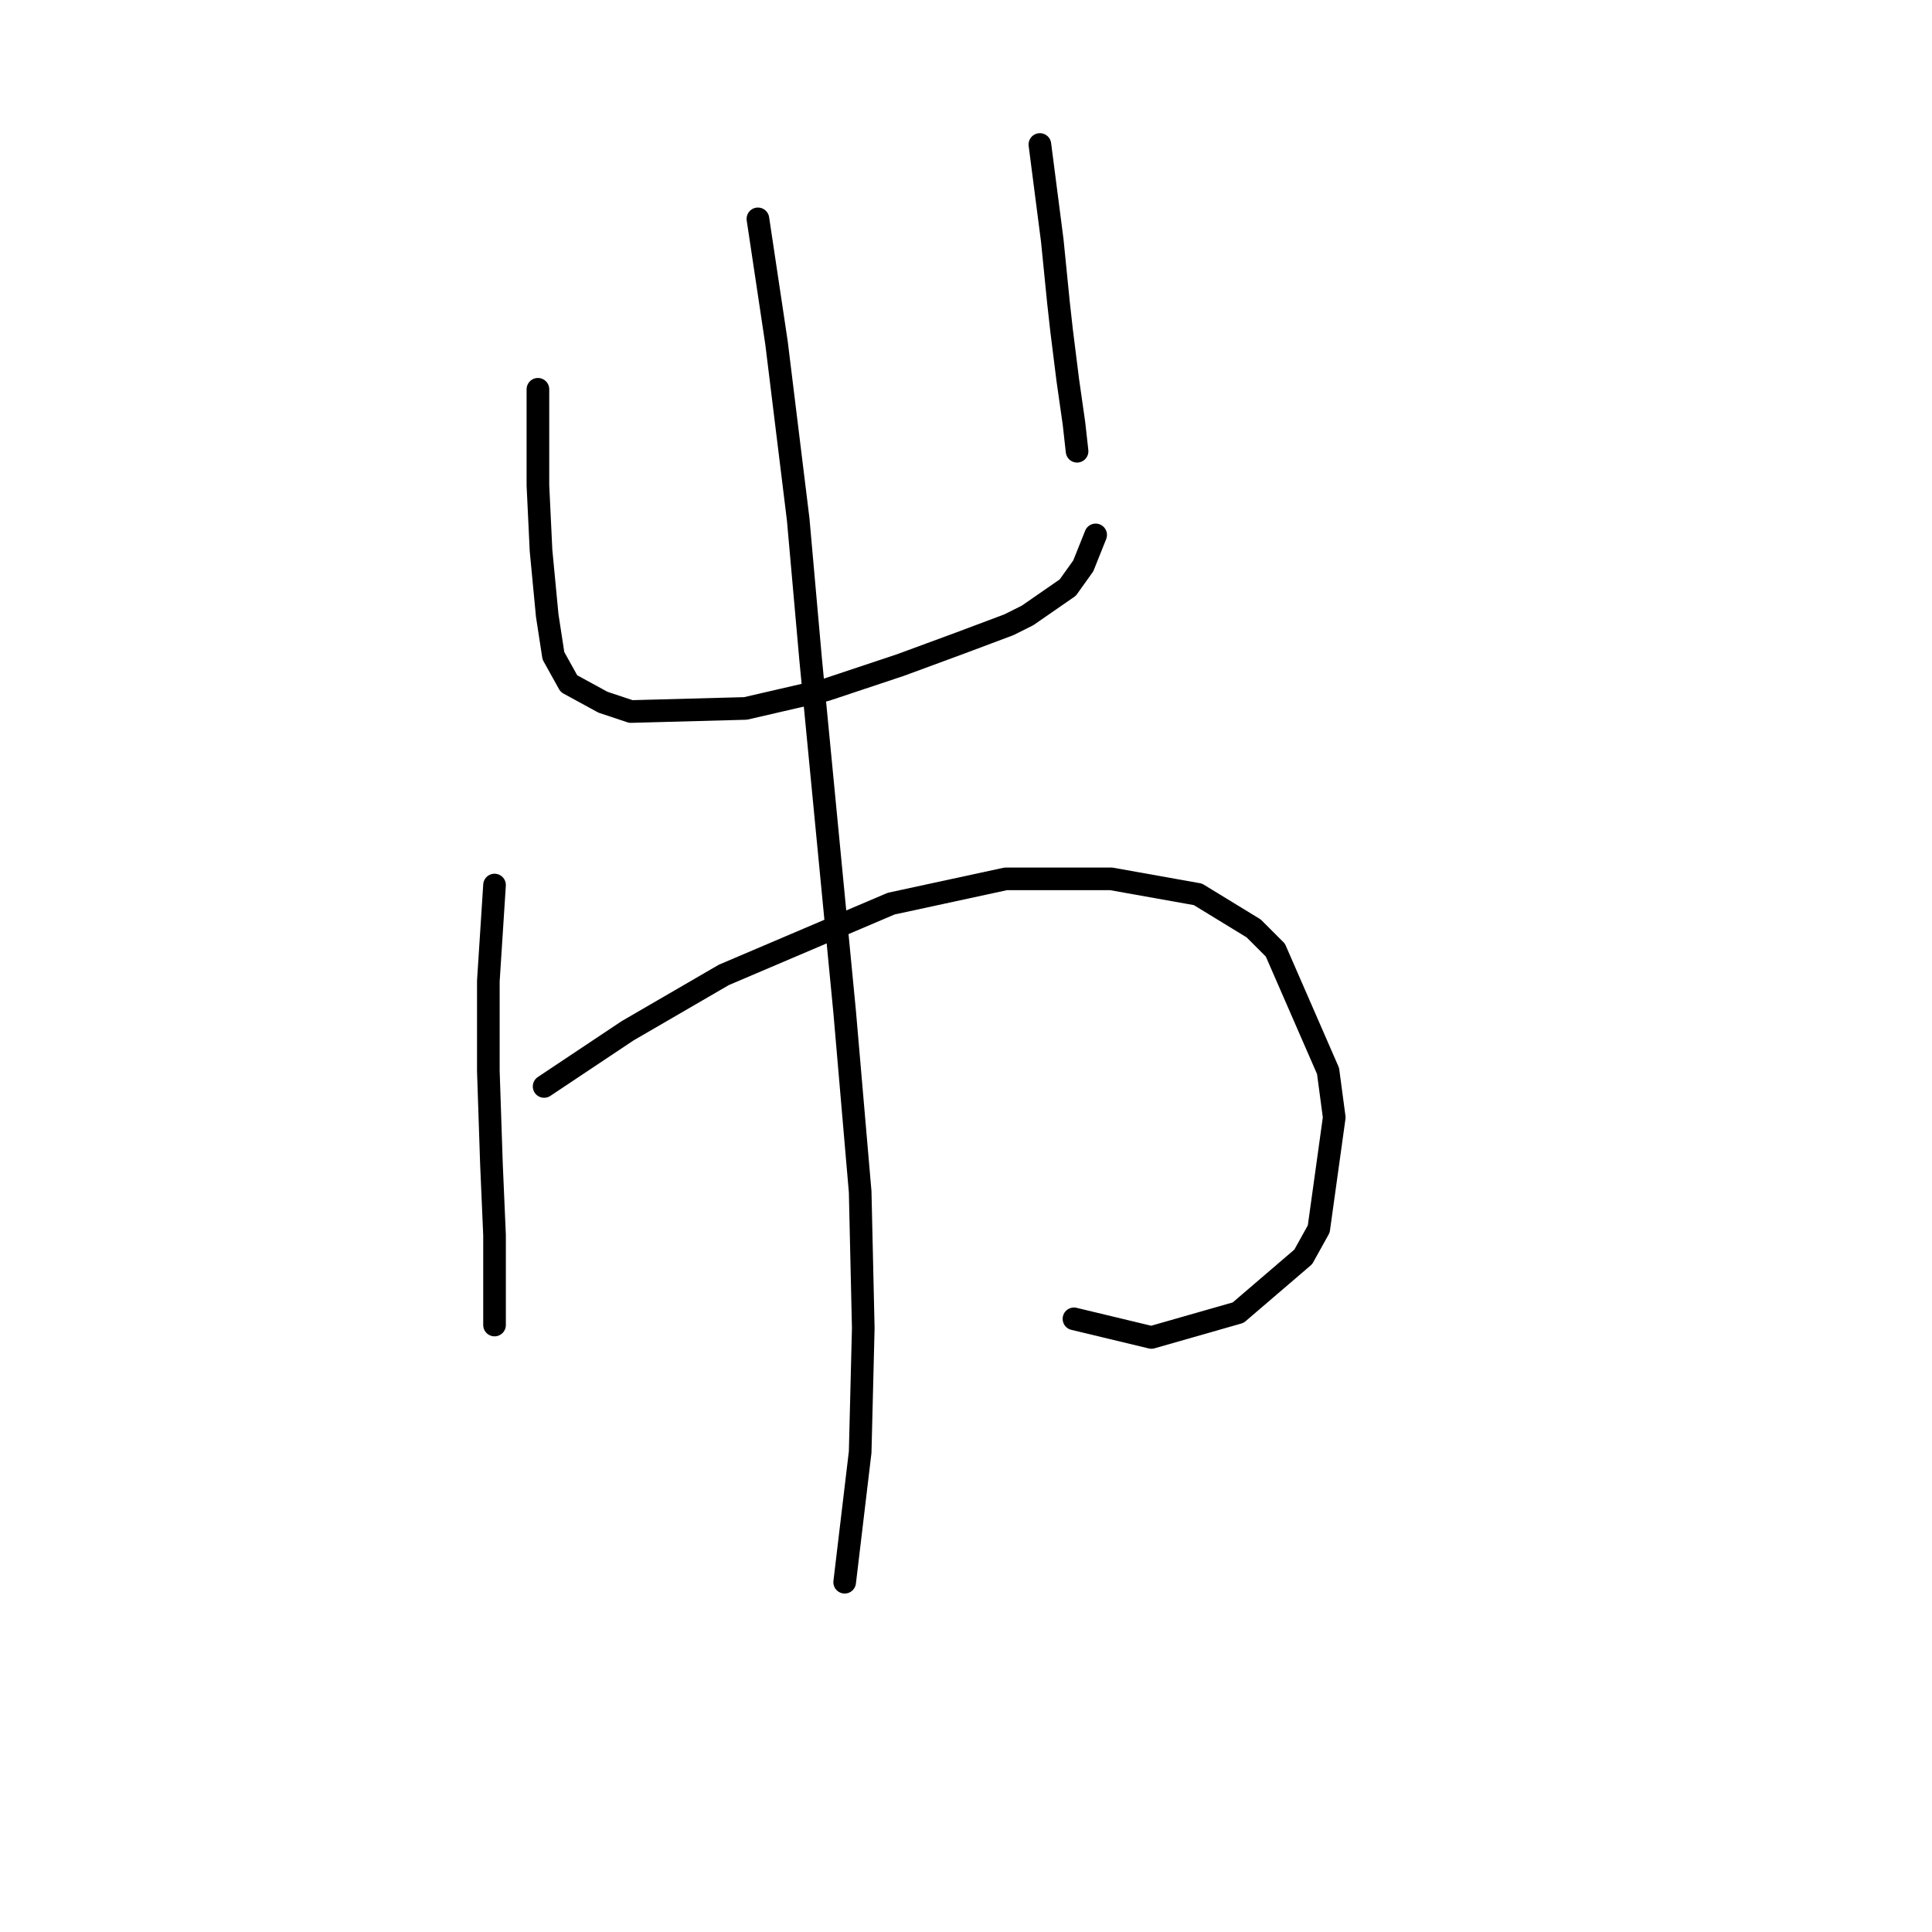 <?xml version="1.0" standalone="no"?>
    <svg width="256" height="256" xmlns="http://www.w3.org/2000/svg" version="1.1">
    <polyline stroke="black" stroke-width="3" stroke-linecap="round" fill="transparent" stroke-linejoin="round" points="71.277 51.582 71.277 64.31 71.688 72.932 72.509 81.554 73.33 86.891 75.383 90.586 79.899 93.05 83.594 94.281 98.785 93.871 109.46 91.407 119.314 88.123 127.115 85.249 133.684 82.785 136.147 81.554 141.485 77.858 143.538 74.984 145.18 70.879 145.18 70.879 " />
        <polyline stroke="black" stroke-width="3" stroke-linecap="round" fill="transparent" stroke-linejoin="round" points="137.79 19.147 139.432 31.874 140.253 40.086 140.664 43.781 141.485 50.35 142.306 56.098 142.717 59.793 142.717 59.793 " />
        <polyline stroke="black" stroke-width="3" stroke-linecap="round" fill="transparent" stroke-linejoin="round" points="65.529 117.273 64.708 130.001 64.708 141.907 65.119 154.225 65.529 163.668 65.529 170.237 65.529 173.932 65.529 175.574 65.529 175.574 " />
        <polyline stroke="black" stroke-width="3" stroke-linecap="round" fill="transparent" stroke-linejoin="round" points="72.098 143.96 83.184 136.57 95.911 129.18 118.082 119.737 133.273 116.452 147.233 116.452 158.729 118.505 166.119 123.021 168.993 125.895 175.973 141.907 176.794 148.066 174.741 162.847 172.688 166.542 164.066 173.932 152.57 177.217 142.306 174.753 142.306 174.753 " />
        <polyline stroke="black" stroke-width="3" stroke-linecap="round" fill="transparent" stroke-linejoin="round" points="100.428 29 102.891 45.423 105.765 68.826 107.407 87.302 111.924 134.107 113.977 157.92 114.387 175.985 113.977 192.408 111.924 209.652 111.924 209.652 " />
        </svg>